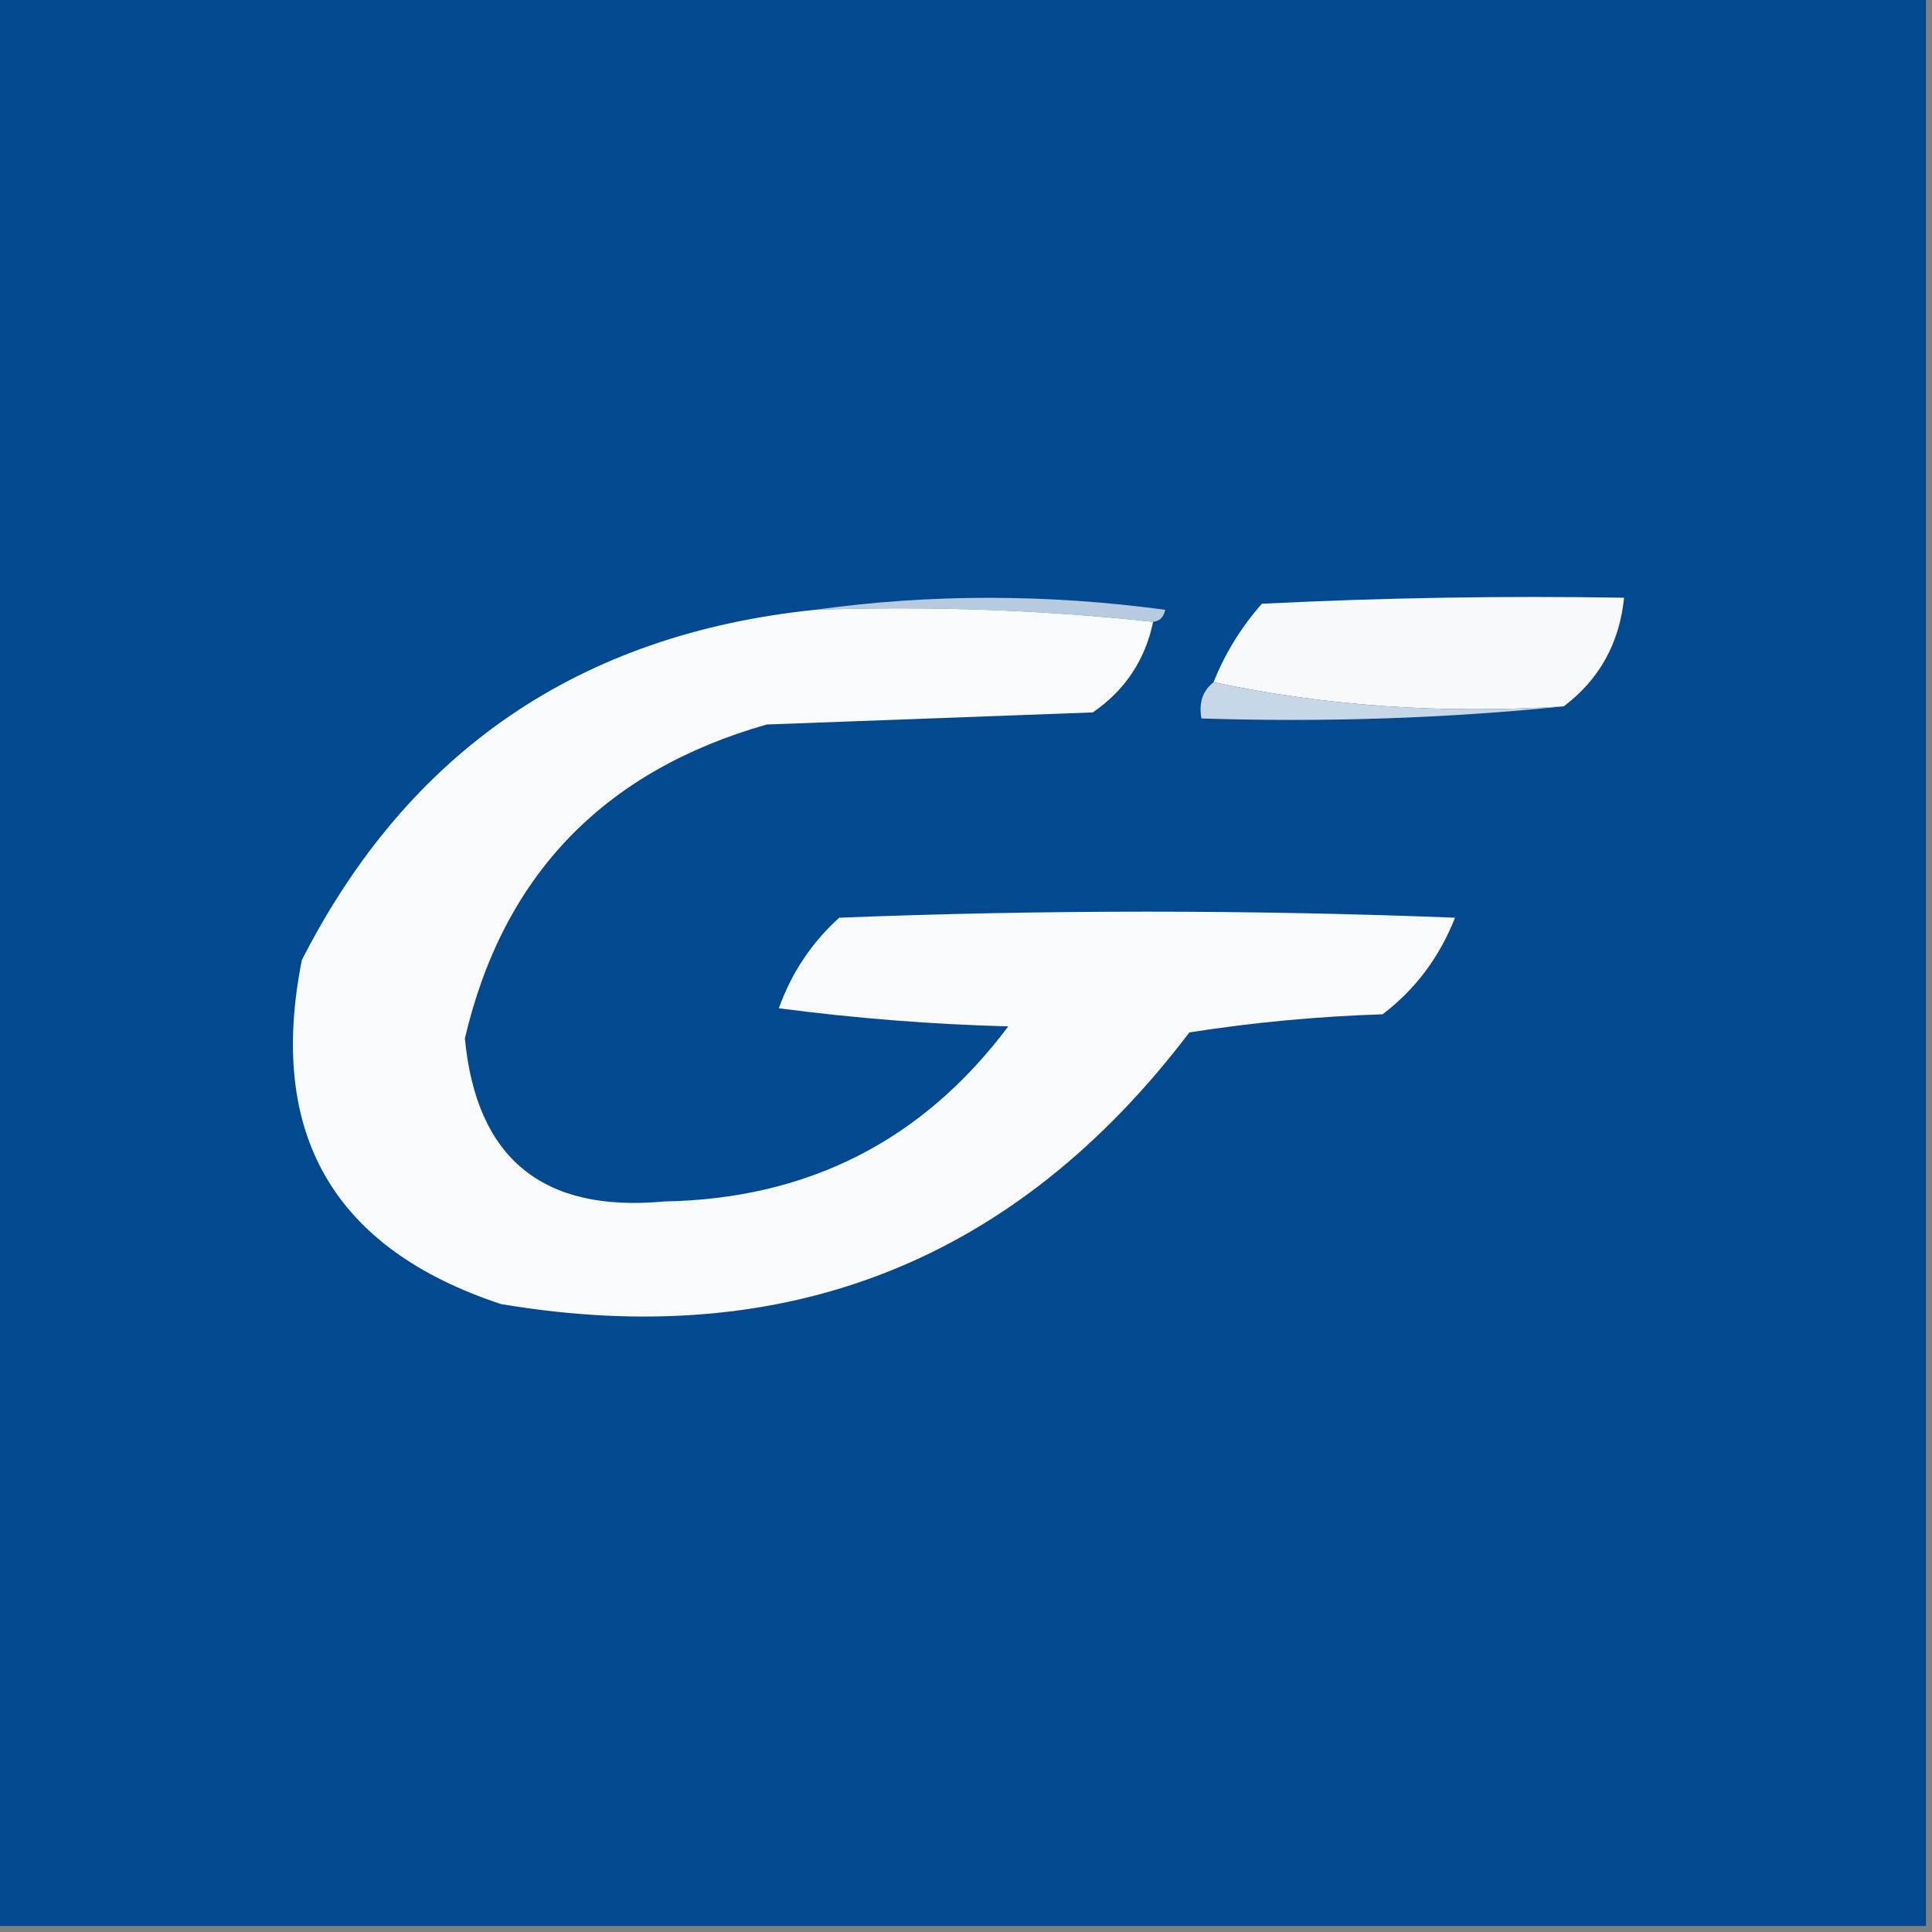 <?xml version="1.0" encoding="UTF-8"?>
<!DOCTYPE svg PUBLIC "-//W3C//DTD SVG 1.1//EN" "http://www.w3.org/Graphics/SVG/1.1/DTD/svg11.dtd">
<svg xmlns="http://www.w3.org/2000/svg" version="1.1" width="160px" height="160px" style="shape-rendering:geometricPrecision; text-rendering:geometricPrecision; image-rendering:optimizeQuality; fill-rule:evenodd; clip-rule:evenodd" xmlns:xlink="http://www.w3.org/1999/xlink">
<rect width="100%" height="100%" fill="#808080" stroke="none"/>
<g><path style="opacity:1" fill="#024990" d="M -0.5,-0.5 C 52.833,-0.5 106.167,-0.5 159.5,-0.5C 159.5,52.833 159.5,106.167 159.5,159.5C 106.167,159.5 52.833,159.5 -0.5,159.5C -0.5,106.167 -0.5,52.833 -0.5,-0.5 Z"/></g>
<g><path style="opacity:1" fill="#b7cadf" d="M 67.5,50.5 C 77.008,49.178 86.675,49.178 96.5,50.5C 96.376,51.107 96.043,51.44 95.5,51.5C 86.348,50.506 77.015,50.173 67.5,50.5 Z"/></g>
<g><path style="opacity:1" fill="#f8fafc" d="M 67.5,50.5 C 77.015,50.173 86.348,50.506 95.5,51.5C 94.832,54.667 93.166,57.167 90.5,59C 81.5,59.333 72.5,59.667 63.5,60C 49.982,63.849 41.648,72.515 38.5,86C 39.449,95.942 44.949,100.442 55,99.5C 66.912,99.294 76.412,94.461 83.5,85C 77.141,84.831 70.807,84.331 64.5,83.5C 65.547,80.57 67.213,78.07 69.5,76C 86.5,75.333 103.5,75.333 120.5,76C 119.206,79.281 117.206,81.948 114.5,84C 109.136,84.171 103.802,84.671 98.5,85.5C 84.095,104.471 65.095,111.971 41.5,108C 27.624,103.42 22.124,93.92 25,79.5C 33.84,62.18 48.006,52.513 67.5,50.5 Z"/></g>
<g><path style="opacity:1" fill="#f7f9fb" d="M 129.5,58.5 C 119.442,59.14 109.775,58.473 100.5,56.5C 101.435,54.139 102.768,51.972 104.5,50C 114.494,49.5 124.494,49.334 134.5,49.5C 134.116,53.273 132.45,56.273 129.5,58.5 Z"/></g>
<g><path style="opacity:1" fill="#c8d7e7" d="M 100.5,56.5 C 109.775,58.473 119.442,59.14 129.5,58.5C 119.681,59.494 109.681,59.827 99.5,59.5C 99.263,58.209 99.596,57.209 100.5,56.5 Z"/></g>
</svg>
